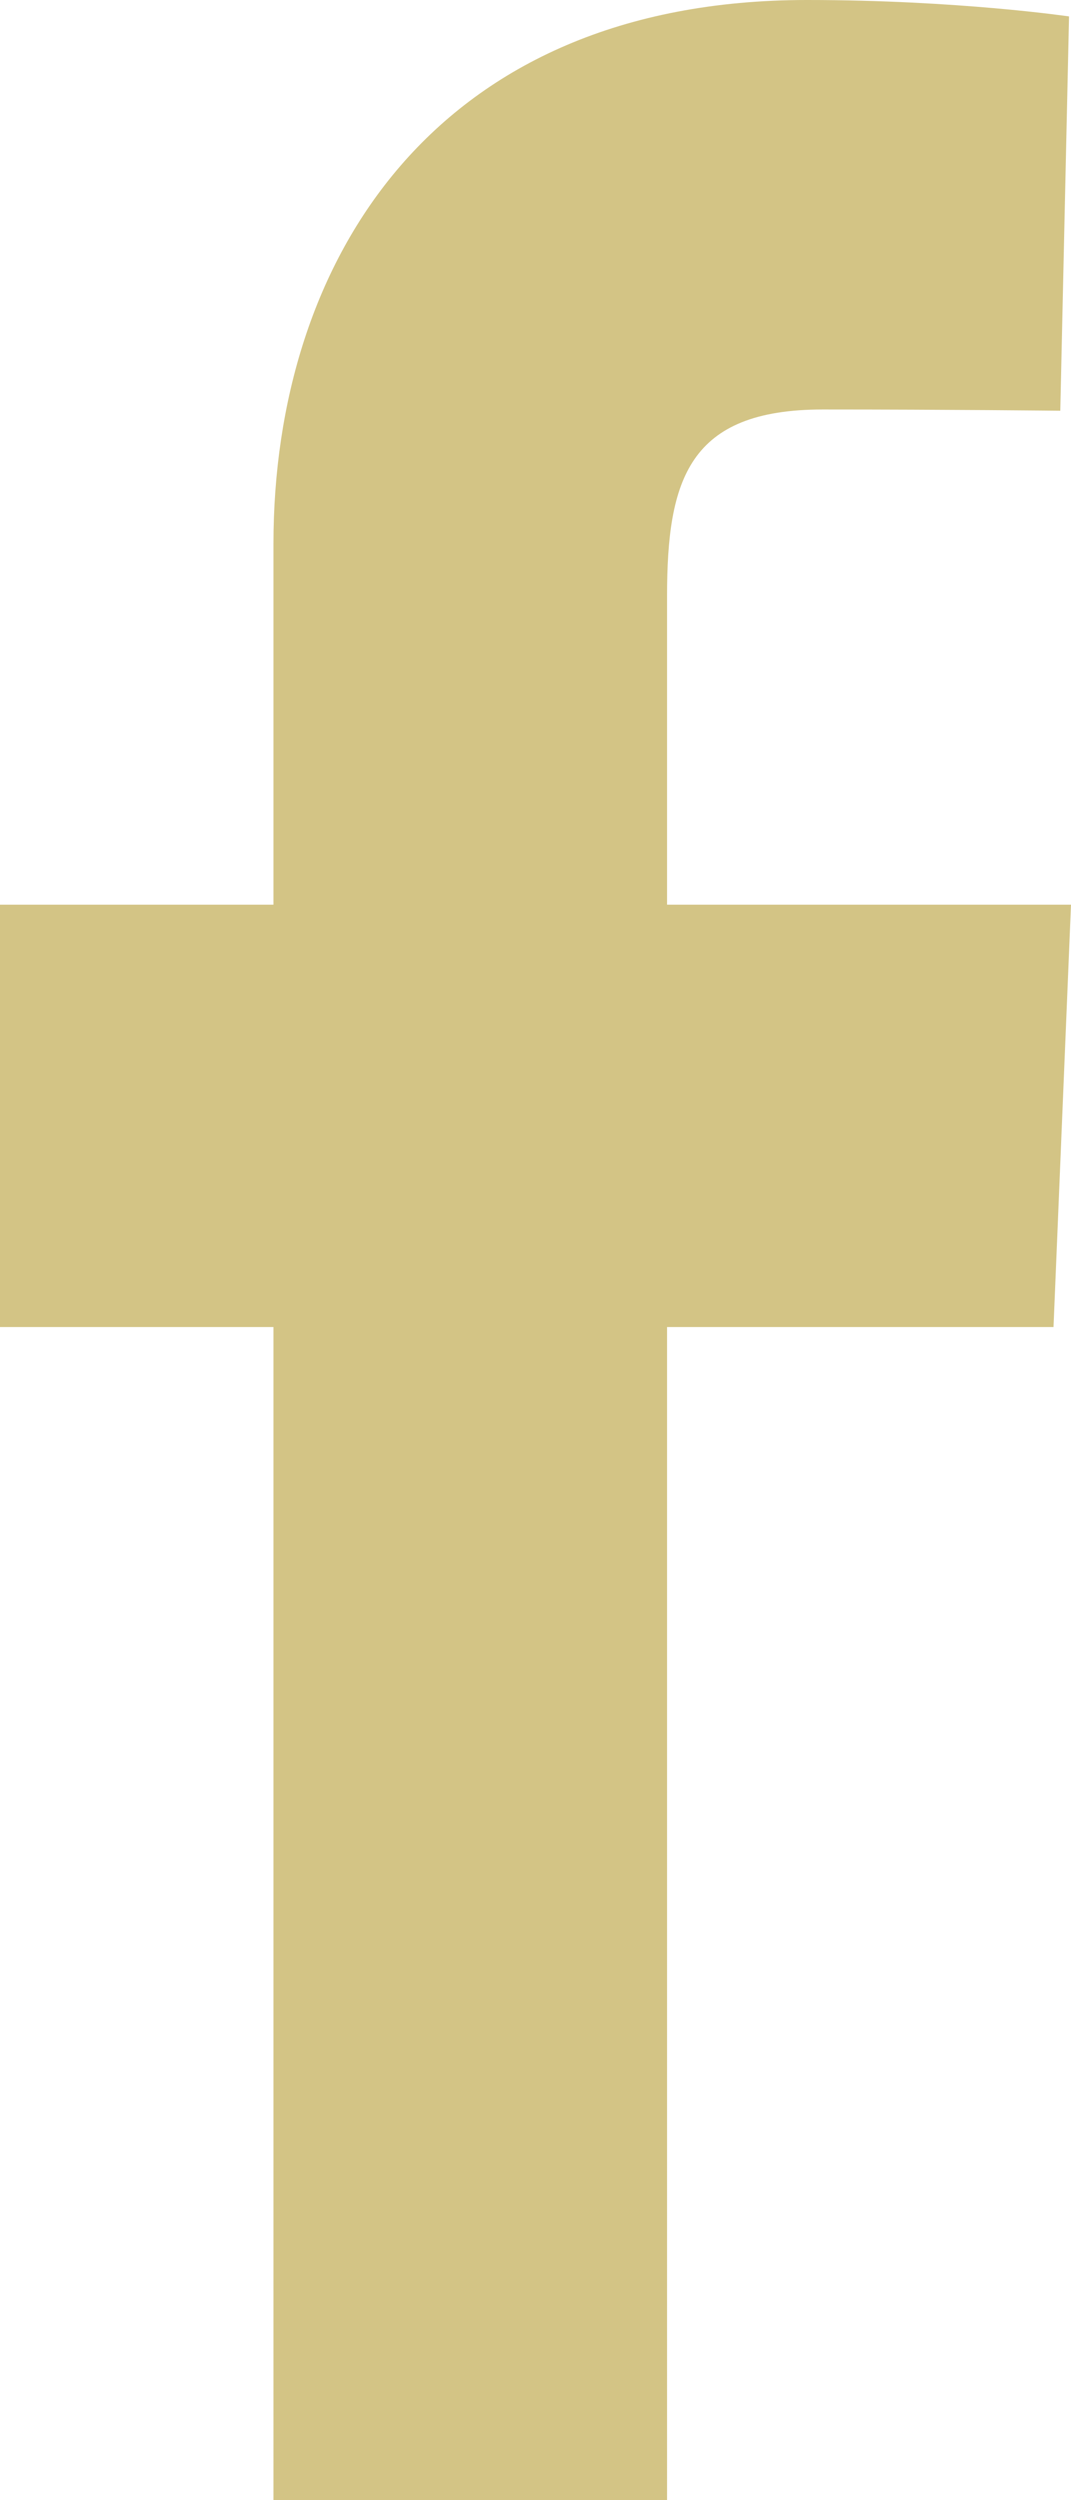 <svg width="6" height="14" viewBox="0 0 6 14" fill="none" xmlns="http://www.w3.org/2000/svg">
<path d="M1.532 14V7.431H0V5.066H1.532V3.045C1.532 1.458 2.436 0 4.521 0C5.365 0 5.989 0.092 5.989 0.092L5.94 2.3C5.94 2.3 5.304 2.293 4.609 2.293C3.857 2.293 3.737 2.686 3.737 3.339V5.066H6L5.902 7.431H3.737V14H1.532Z" fill="#D3C485"/>
</svg>
